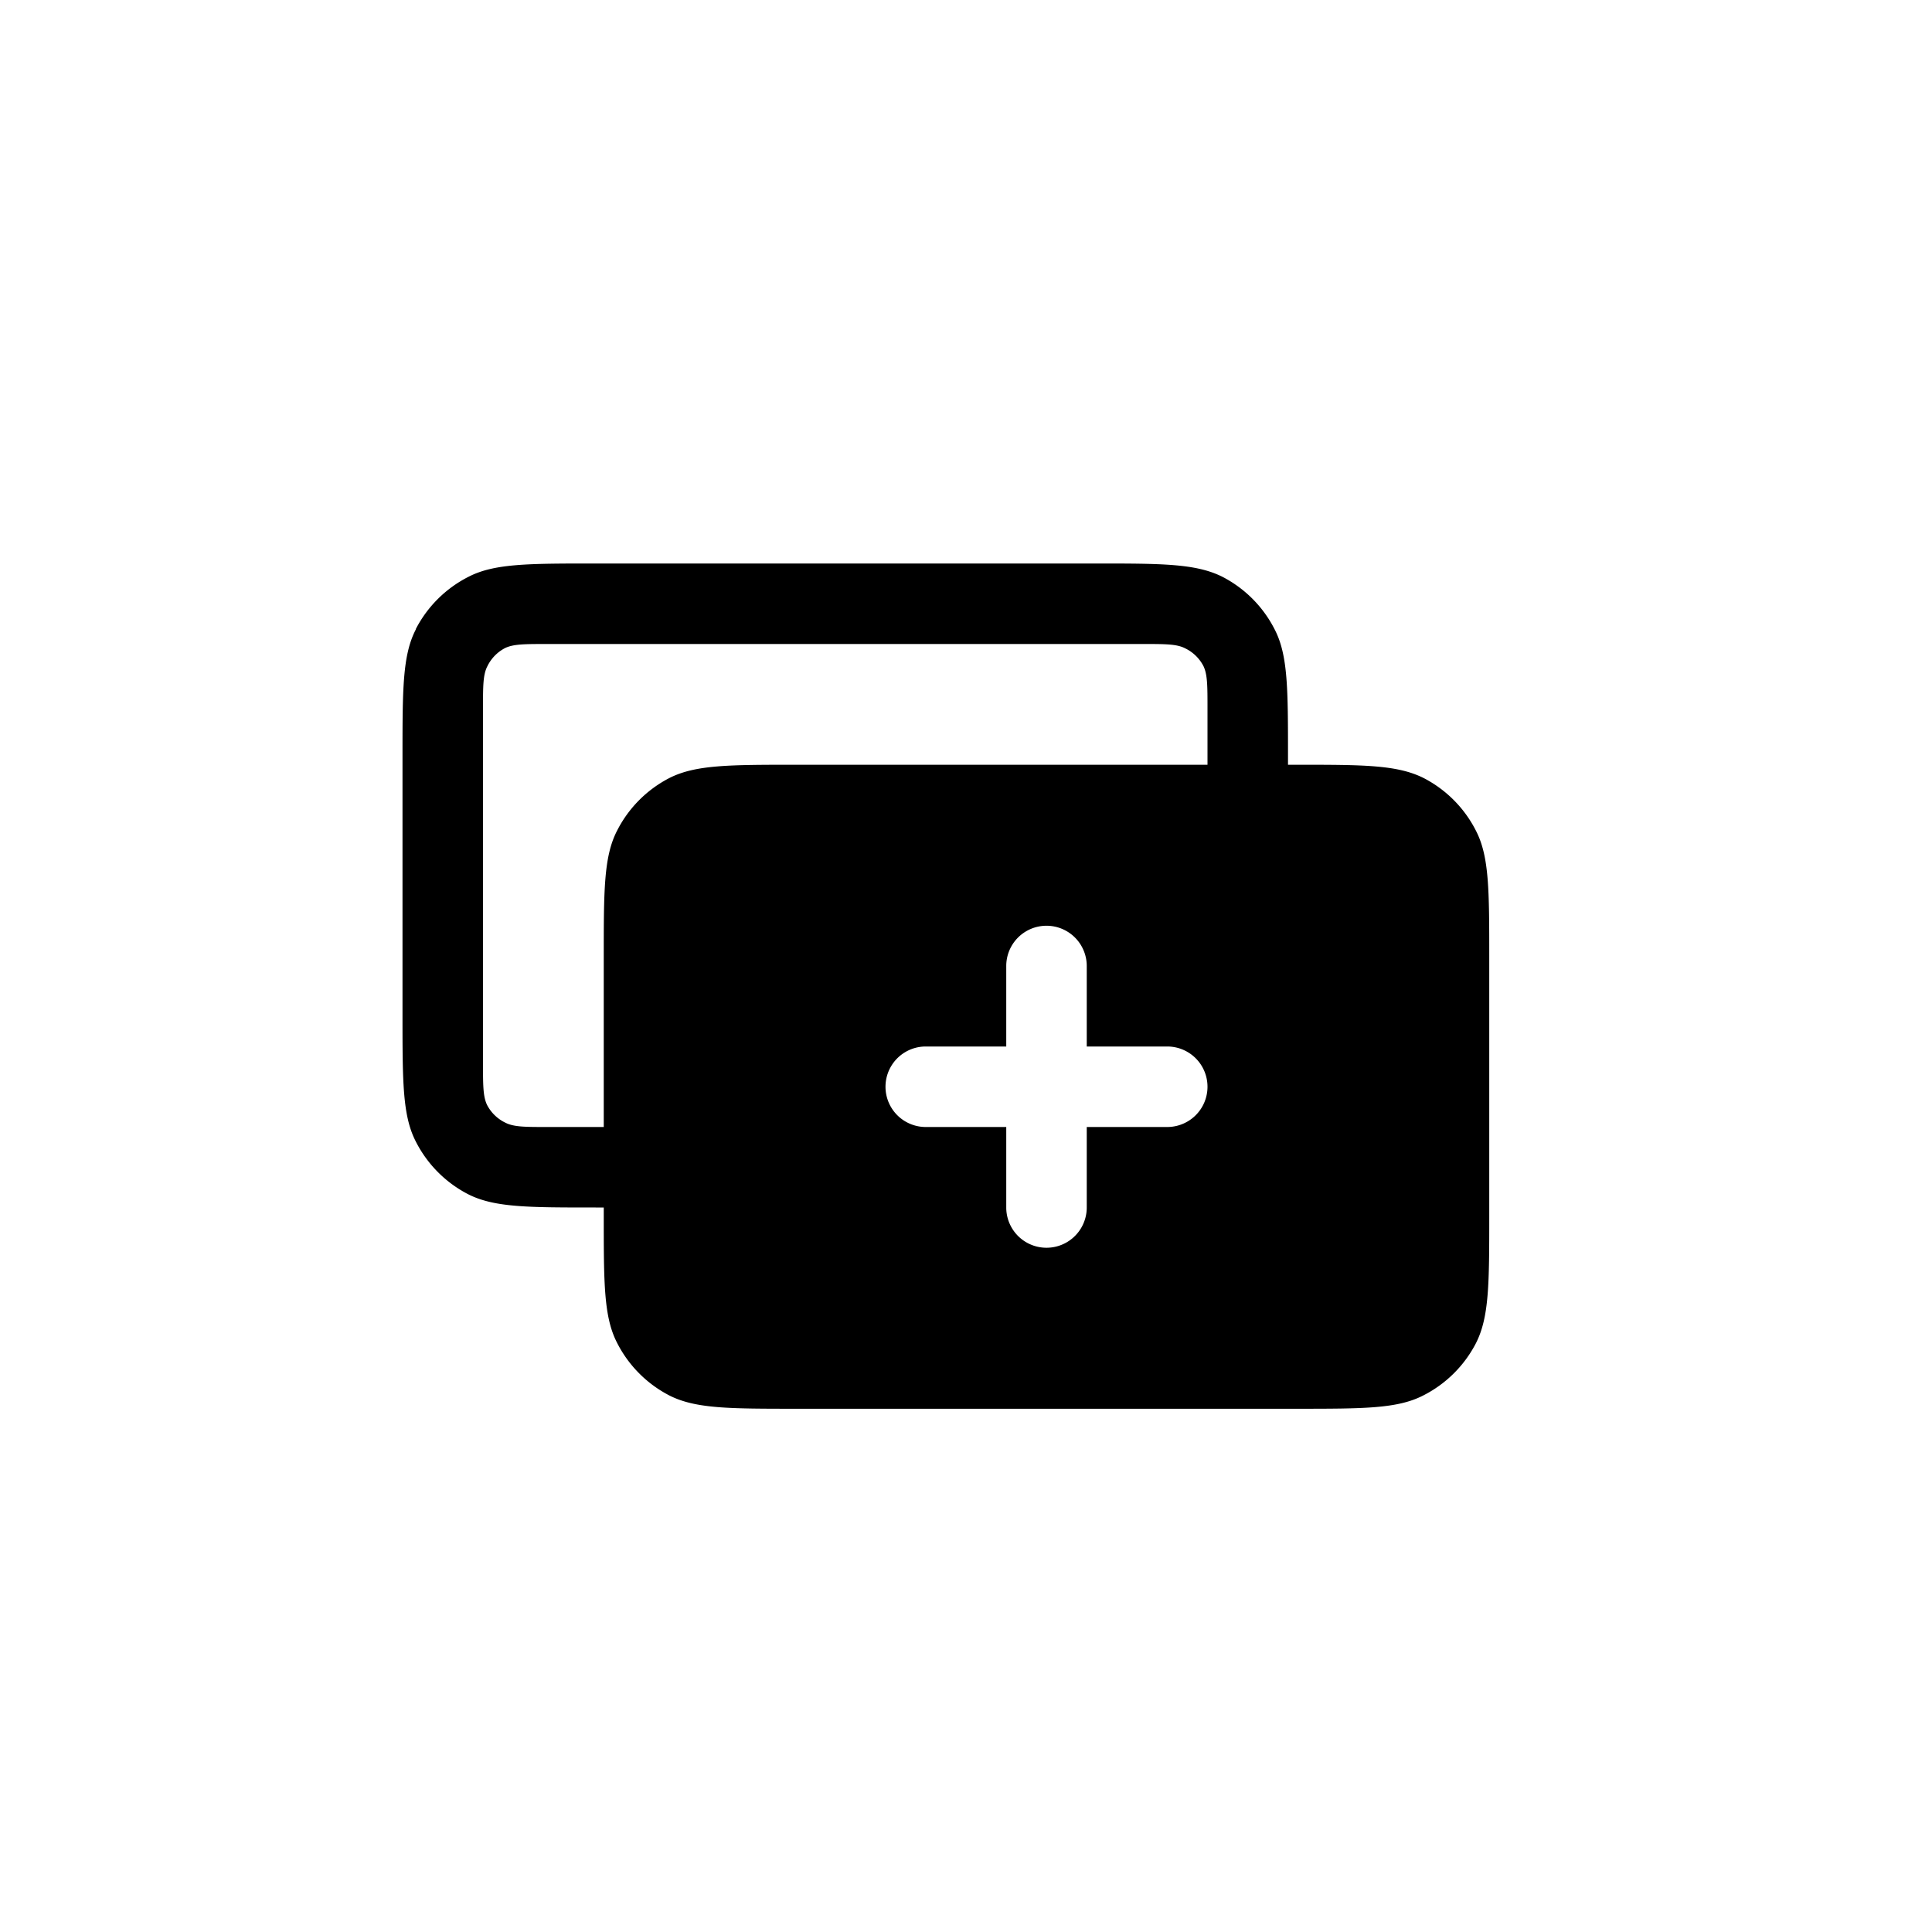 <svg focusable="false" viewBox="0 0 48 48" xmlns="http://www.w3.org/2000/svg"><path fill-rule="evenodd" clip-rule="evenodd" d="M10.33 15.64c-.33.64-.33 1.48-.33 3.16v6.4c0 1.68 0 2.52.33 3.16a3 3 0 001.3 1.31c.65.33 1.49.33 3.17.33h.2v.2c0 1.68 0 2.52.33 3.16a3 3 0 001.3 1.31c.65.33 1.49.33 3.17.33h12.4c1.68 0 2.52 0 3.16-.33a3 3 0 001.31-1.3c.33-.65.33-1.49.33-3.17v-6.4c0-1.68 0-2.52-.33-3.16a3 3 0 00-1.3-1.31C34.71 19 33.87 19 32.2 19H32v-.2c0-1.68 0-2.52-.33-3.16a3 3 0 00-1.3-1.31C29.71 14 28.87 14 27.2 14H14.8c-1.68 0-2.52 0-3.16.33a3 3 0 00-1.31 1.3zM30 19v-1.4c0-.56 0-.84-.1-1.05a1 1 0 00-.45-.44c-.21-.11-.49-.11-1.05-.11H13.6c-.56 0-.84 0-1.05.1a1 1 0 00-.44.45c-.11.21-.11.49-.11 1.05v8.8c0 .56 0 .84.1 1.05a1 1 0 00.45.44c.21.11.49.11 1.05.11H15v-4.2c0-1.68 0-2.52.33-3.16a3 3 0 011.3-1.31c.65-.33 1.49-.33 3.17-.33H30zm-5 11a1 1 0 102 0v-2h2a1 1 0 100-2h-2v-2a1 1 0 10-2 0v2h-2a1 1 0 100 2h2v2z" fill="currentColor"/></svg>
